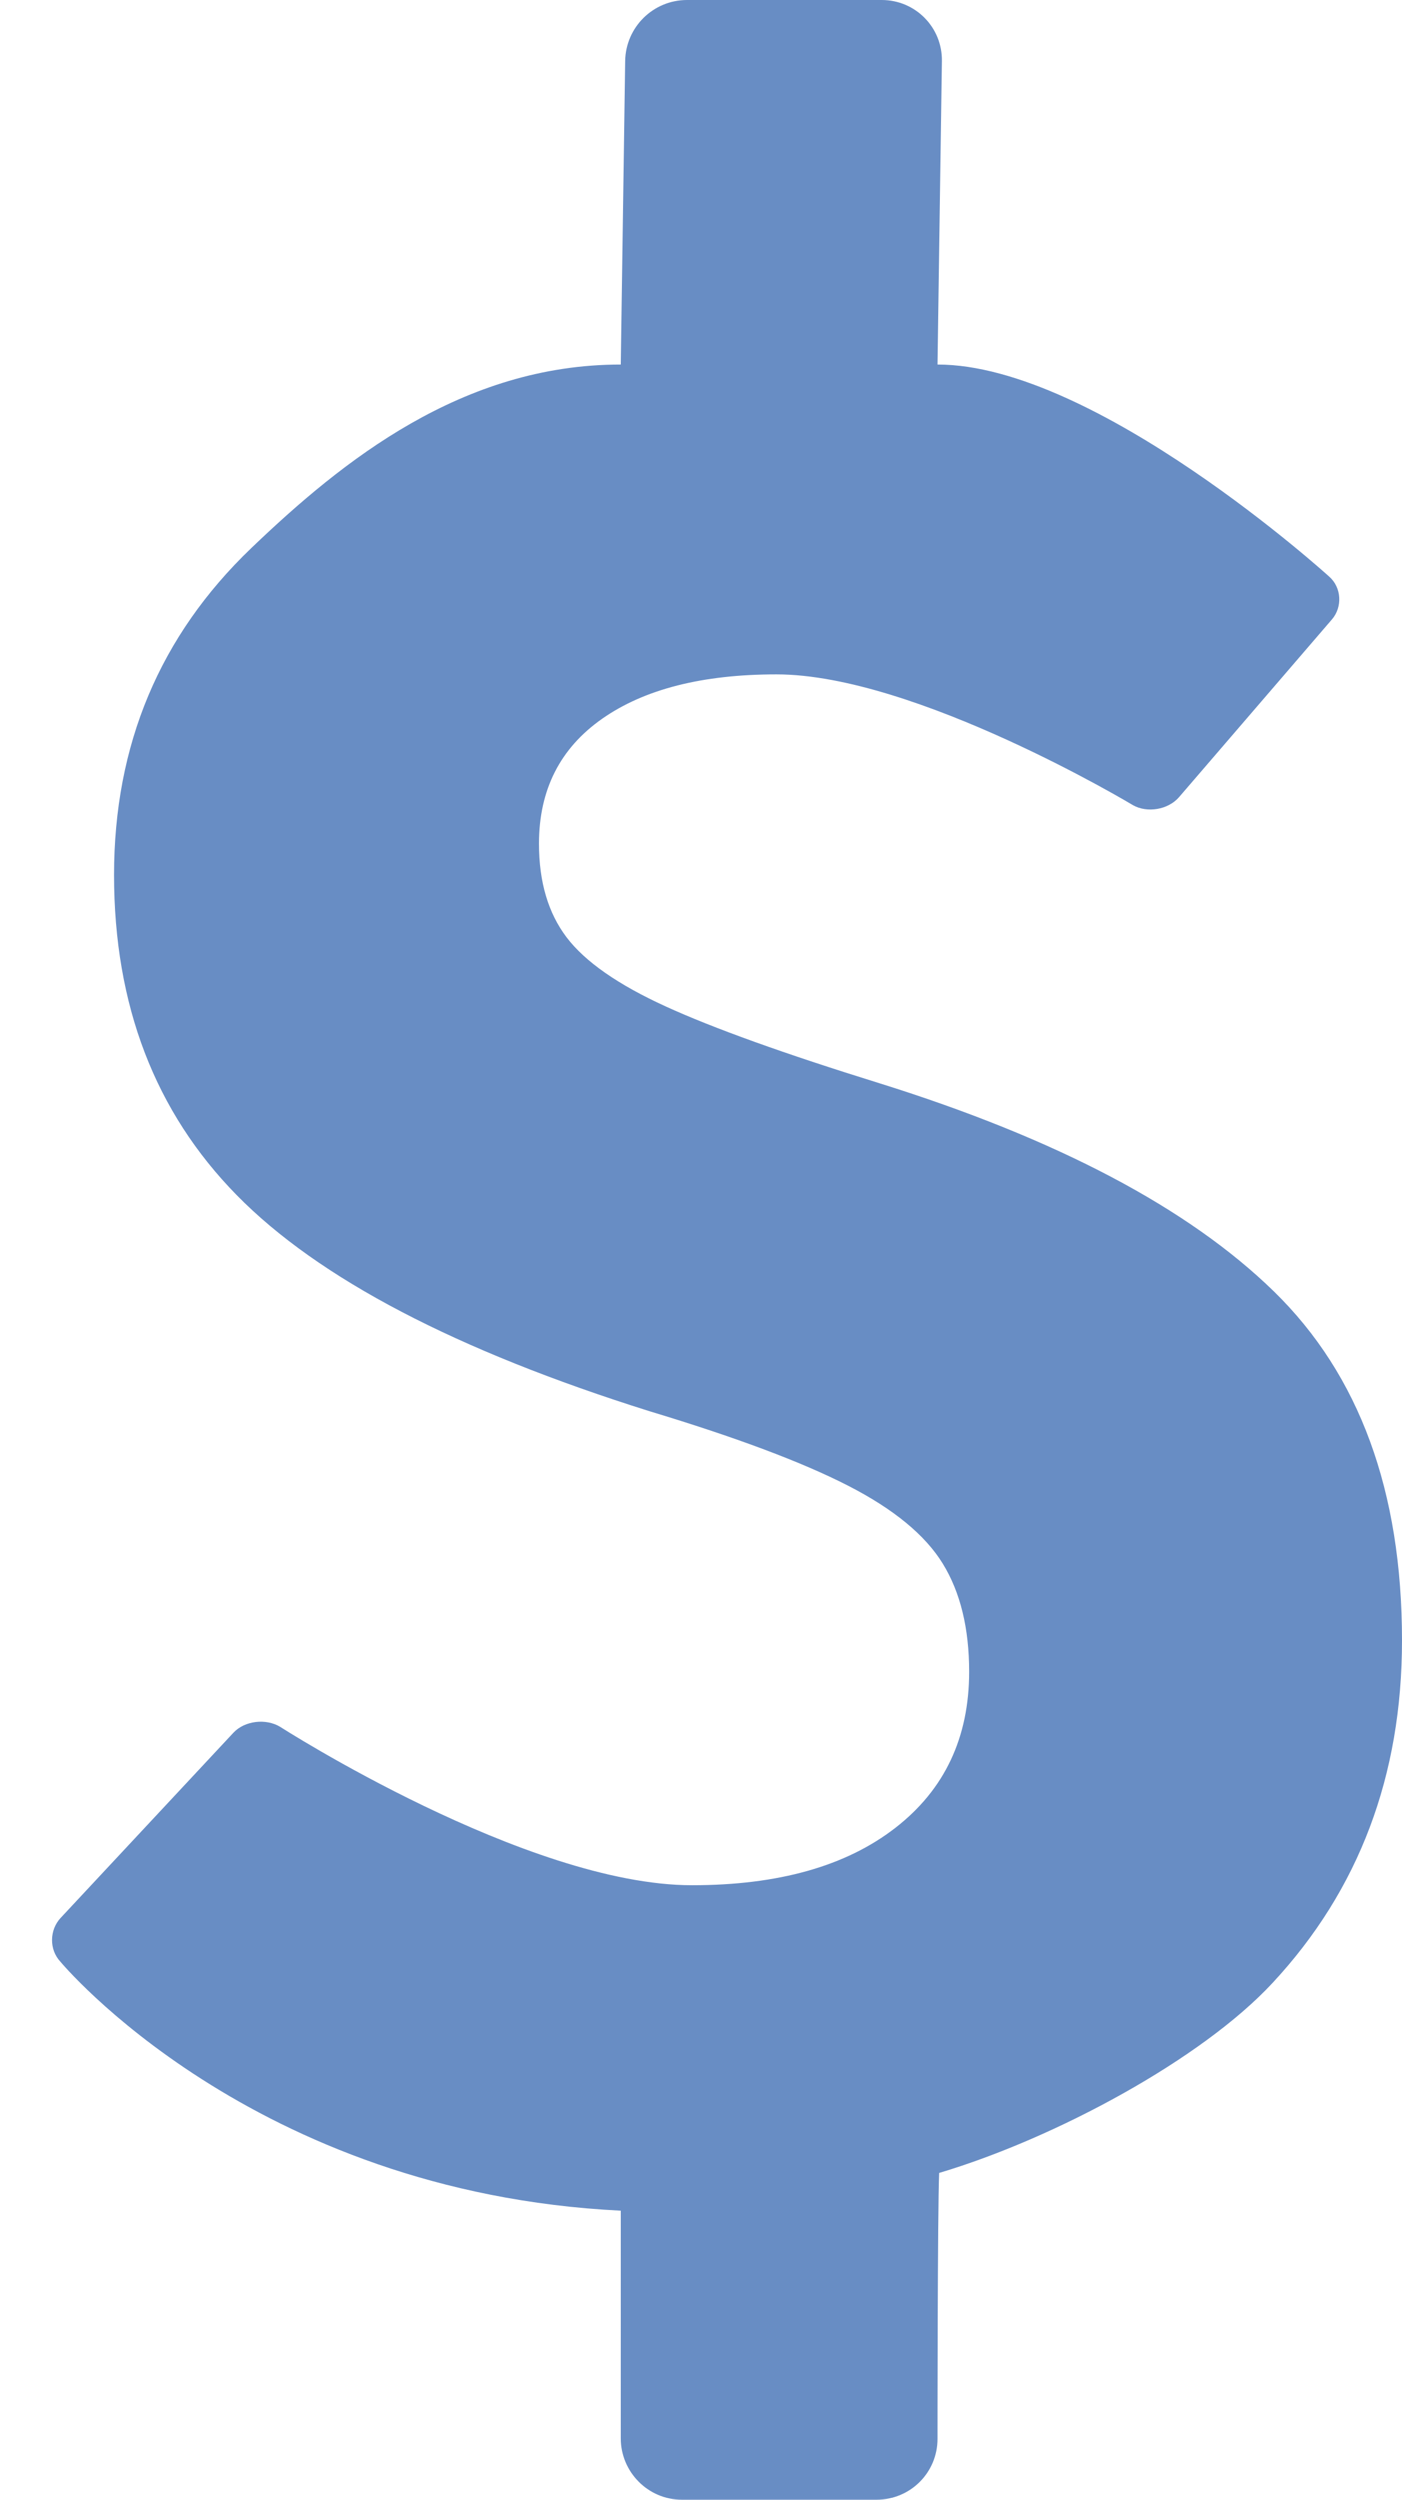 <svg xmlns="http://www.w3.org/2000/svg" width="23" height="41" viewBox="0 0 23 41">
  <path fill="#688DC4" fill-rule="evenodd" d="M1016.878,251.522 C1015.715,252.776 1013.314,254.071 1011.407,254.64 C1011.38,255.259 1011.38,259.002 1011.38,259.002 C1011.38,259.553 1010.937,260 1010.378,260 L1007.186,260 C1006.632,260 1006.184,259.545 1006.184,258.995 L1006.184,255.259 C1000.122,254.96 996.989,251.173 996.989,251.173 C996.806,250.977 996.809,250.656 996.995,250.457 L999.829,247.42 C1000.015,247.221 1000.363,247.182 1000.596,247.323 C1000.596,247.323 1004.639,249.921 1007.353,249.921 C1008.767,249.921 1009.879,249.608 1010.687,248.981 C1011.495,248.355 1011.899,247.501 1011.899,246.419 C1011.899,245.707 1011.755,245.116 1011.466,244.646 C1011.178,244.177 1010.658,243.749 1009.907,243.365 C1009.157,242.981 1008.074,242.575 1006.66,242.148 C1003.485,241.151 1001.226,239.97 999.884,238.603 C998.542,237.236 997.871,235.485 997.871,233.35 C997.871,231.215 998.621,229.428 1000.122,227.99 C1001.623,226.552 1003.586,224.979 1006.184,224.979 L1006.256,220.001 C1006.264,219.448 1006.713,219 1007.272,219 L1010.464,219 C1011.018,219 1011.46,219.449 1011.452,220.001 L1011.38,224.979 C1013.977,224.979 1017.804,228.456 1017.804,228.456 C1018.01,228.635 1018.025,228.957 1017.851,229.159 L1015.343,232.074 C1015.163,232.283 1014.818,232.338 1014.586,232.206 C1014.586,232.206 1011.019,230.061 1008.738,230.061 C1007.526,230.061 1006.573,230.303 1005.881,230.787 C1005.188,231.272 1004.842,231.955 1004.842,232.838 C1004.842,233.464 1004.993,233.976 1005.296,234.375 C1005.599,234.774 1006.141,235.151 1006.92,235.507 C1007.699,235.863 1008.868,236.283 1010.427,236.767 C1013.342,237.678 1015.5,238.817 1016.9,240.183 C1018.3,241.55 1019,243.458 1019,245.906 C1019,248.127 1018.293,249.999 1016.878,251.522 Z" transform="translate(-996 -219)"/>
</svg>
